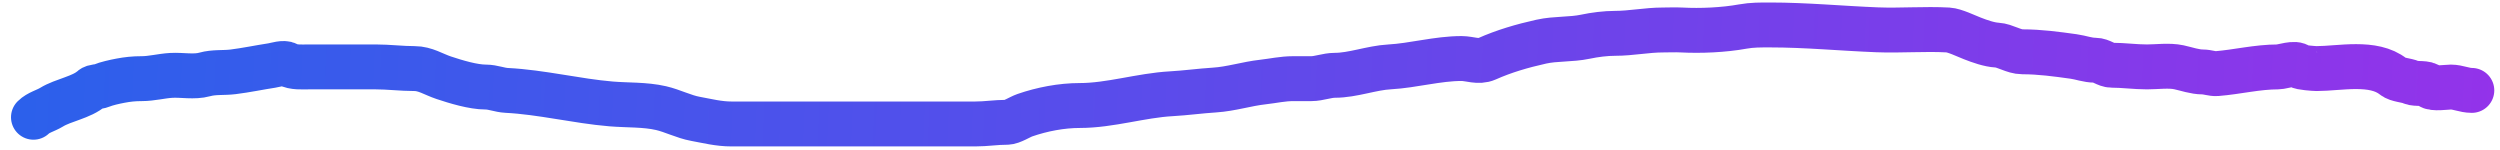 <svg viewBox="0 0 167 10" fill="none" xmlns="http://www.w3.org/2000/svg">
<g id="underline-vector">
<path id="line" d="M2.235 7.832C2.554 7.514 3.061 7.395 3.444 7.16C4.223 6.68 5.462 6.506 6.134 5.902C6.29 5.762 6.572 5.81 6.769 5.727C7.119 5.58 7.654 5.465 8.04 5.391C8.524 5.299 8.943 5.254 9.466 5.254C10.127 5.254 10.777 5.075 11.434 5.036C12.158 4.994 12.968 5.169 13.67 4.974C14.316 4.794 14.921 4.88 15.569 4.799C16.437 4.691 17.29 4.51 18.16 4.376C18.447 4.332 18.944 4.148 19.219 4.301C19.612 4.52 20.175 4.469 20.62 4.469C22.115 4.469 23.609 4.469 25.104 4.469C25.953 4.469 26.819 4.581 27.682 4.581C28.411 4.581 28.952 4.963 29.638 5.192C30.445 5.461 31.607 5.815 32.447 5.815C32.931 5.815 33.367 6.015 33.848 6.039C36.157 6.154 38.525 6.751 40.817 6.942C41.921 7.034 43.072 6.974 44.155 7.222C44.925 7.399 45.683 7.798 46.453 7.938C47.26 8.085 48.008 8.281 48.869 8.281C51.336 8.281 53.802 8.281 56.268 8.281C59.193 8.281 62.12 8.281 65.136 8.281C65.886 8.281 66.517 8.169 67.254 8.169C67.597 8.169 68.112 7.817 68.462 7.695C69.613 7.297 70.91 7.048 72.13 7.048C74.153 7.048 76.217 6.375 78.24 6.263C79.206 6.209 80.151 6.076 81.129 6.014C82.238 5.943 83.268 5.601 84.374 5.478C85.074 5.4 85.674 5.254 86.392 5.254C86.795 5.254 87.198 5.254 87.6 5.254C88.108 5.254 88.642 5.03 89.17 5.03C90.361 5.03 91.622 4.535 92.813 4.469C94.414 4.38 96.029 3.909 97.633 3.909C98.179 3.909 98.761 4.18 99.315 3.934C100.472 3.419 101.676 3.067 102.958 2.782C103.918 2.568 104.927 2.657 105.904 2.452C106.532 2.319 107.255 2.227 107.89 2.227C108.959 2.227 110.008 2.003 111.085 2.003C111.481 2.003 111.894 1.981 112.318 2.003C113.609 2.071 115.138 2.005 116.416 1.773C117.032 1.661 117.612 1.667 118.247 1.667C120.637 1.667 123.005 1.897 125.391 1.991C126.971 2.053 128.564 1.915 130.142 2.003C130.545 2.025 131.358 2.409 131.749 2.564C132.23 2.754 132.882 2.984 133.393 3.012C133.948 3.043 134.508 3.46 135.1 3.46C136.256 3.46 137.368 3.613 138.513 3.772C139.011 3.841 139.445 4.021 139.951 4.021C140.364 4.021 140.686 4.357 141.072 4.357C141.835 4.357 142.624 4.469 143.42 4.469C144.08 4.469 144.897 4.353 145.55 4.494C146.071 4.607 146.611 4.806 147.144 4.806C147.459 4.806 147.788 4.941 148.079 4.918C149.452 4.808 150.781 4.469 152.176 4.469C152.449 4.469 153.35 4.136 153.571 4.413C153.652 4.514 154.593 4.581 154.749 4.581C156.281 4.581 158.542 4.051 159.874 5.117C160.164 5.349 160.729 5.346 161.082 5.503C161.401 5.645 162.094 5.482 162.315 5.758C162.476 5.96 163.466 5.815 163.717 5.815C164.203 5.815 164.617 6.039 165.118 6.039" stroke="url(#paint0_linear_58_22)" stroke-width="3" stroke-linecap="round"/>
</g>
<defs>
<linearGradient id="paint0_linear_58_22" x1="-9.715" y1="8.5" x2="166.51" y2="16.357" gradientUnits="userSpaceOnUse">
<stop stop-color="#2563EB"/>
<stop offset="1" stop-color="#9333EA"/>
<stop offset="1" stop-color="#9333EA"/>
</linearGradient>
</defs>
</svg>
